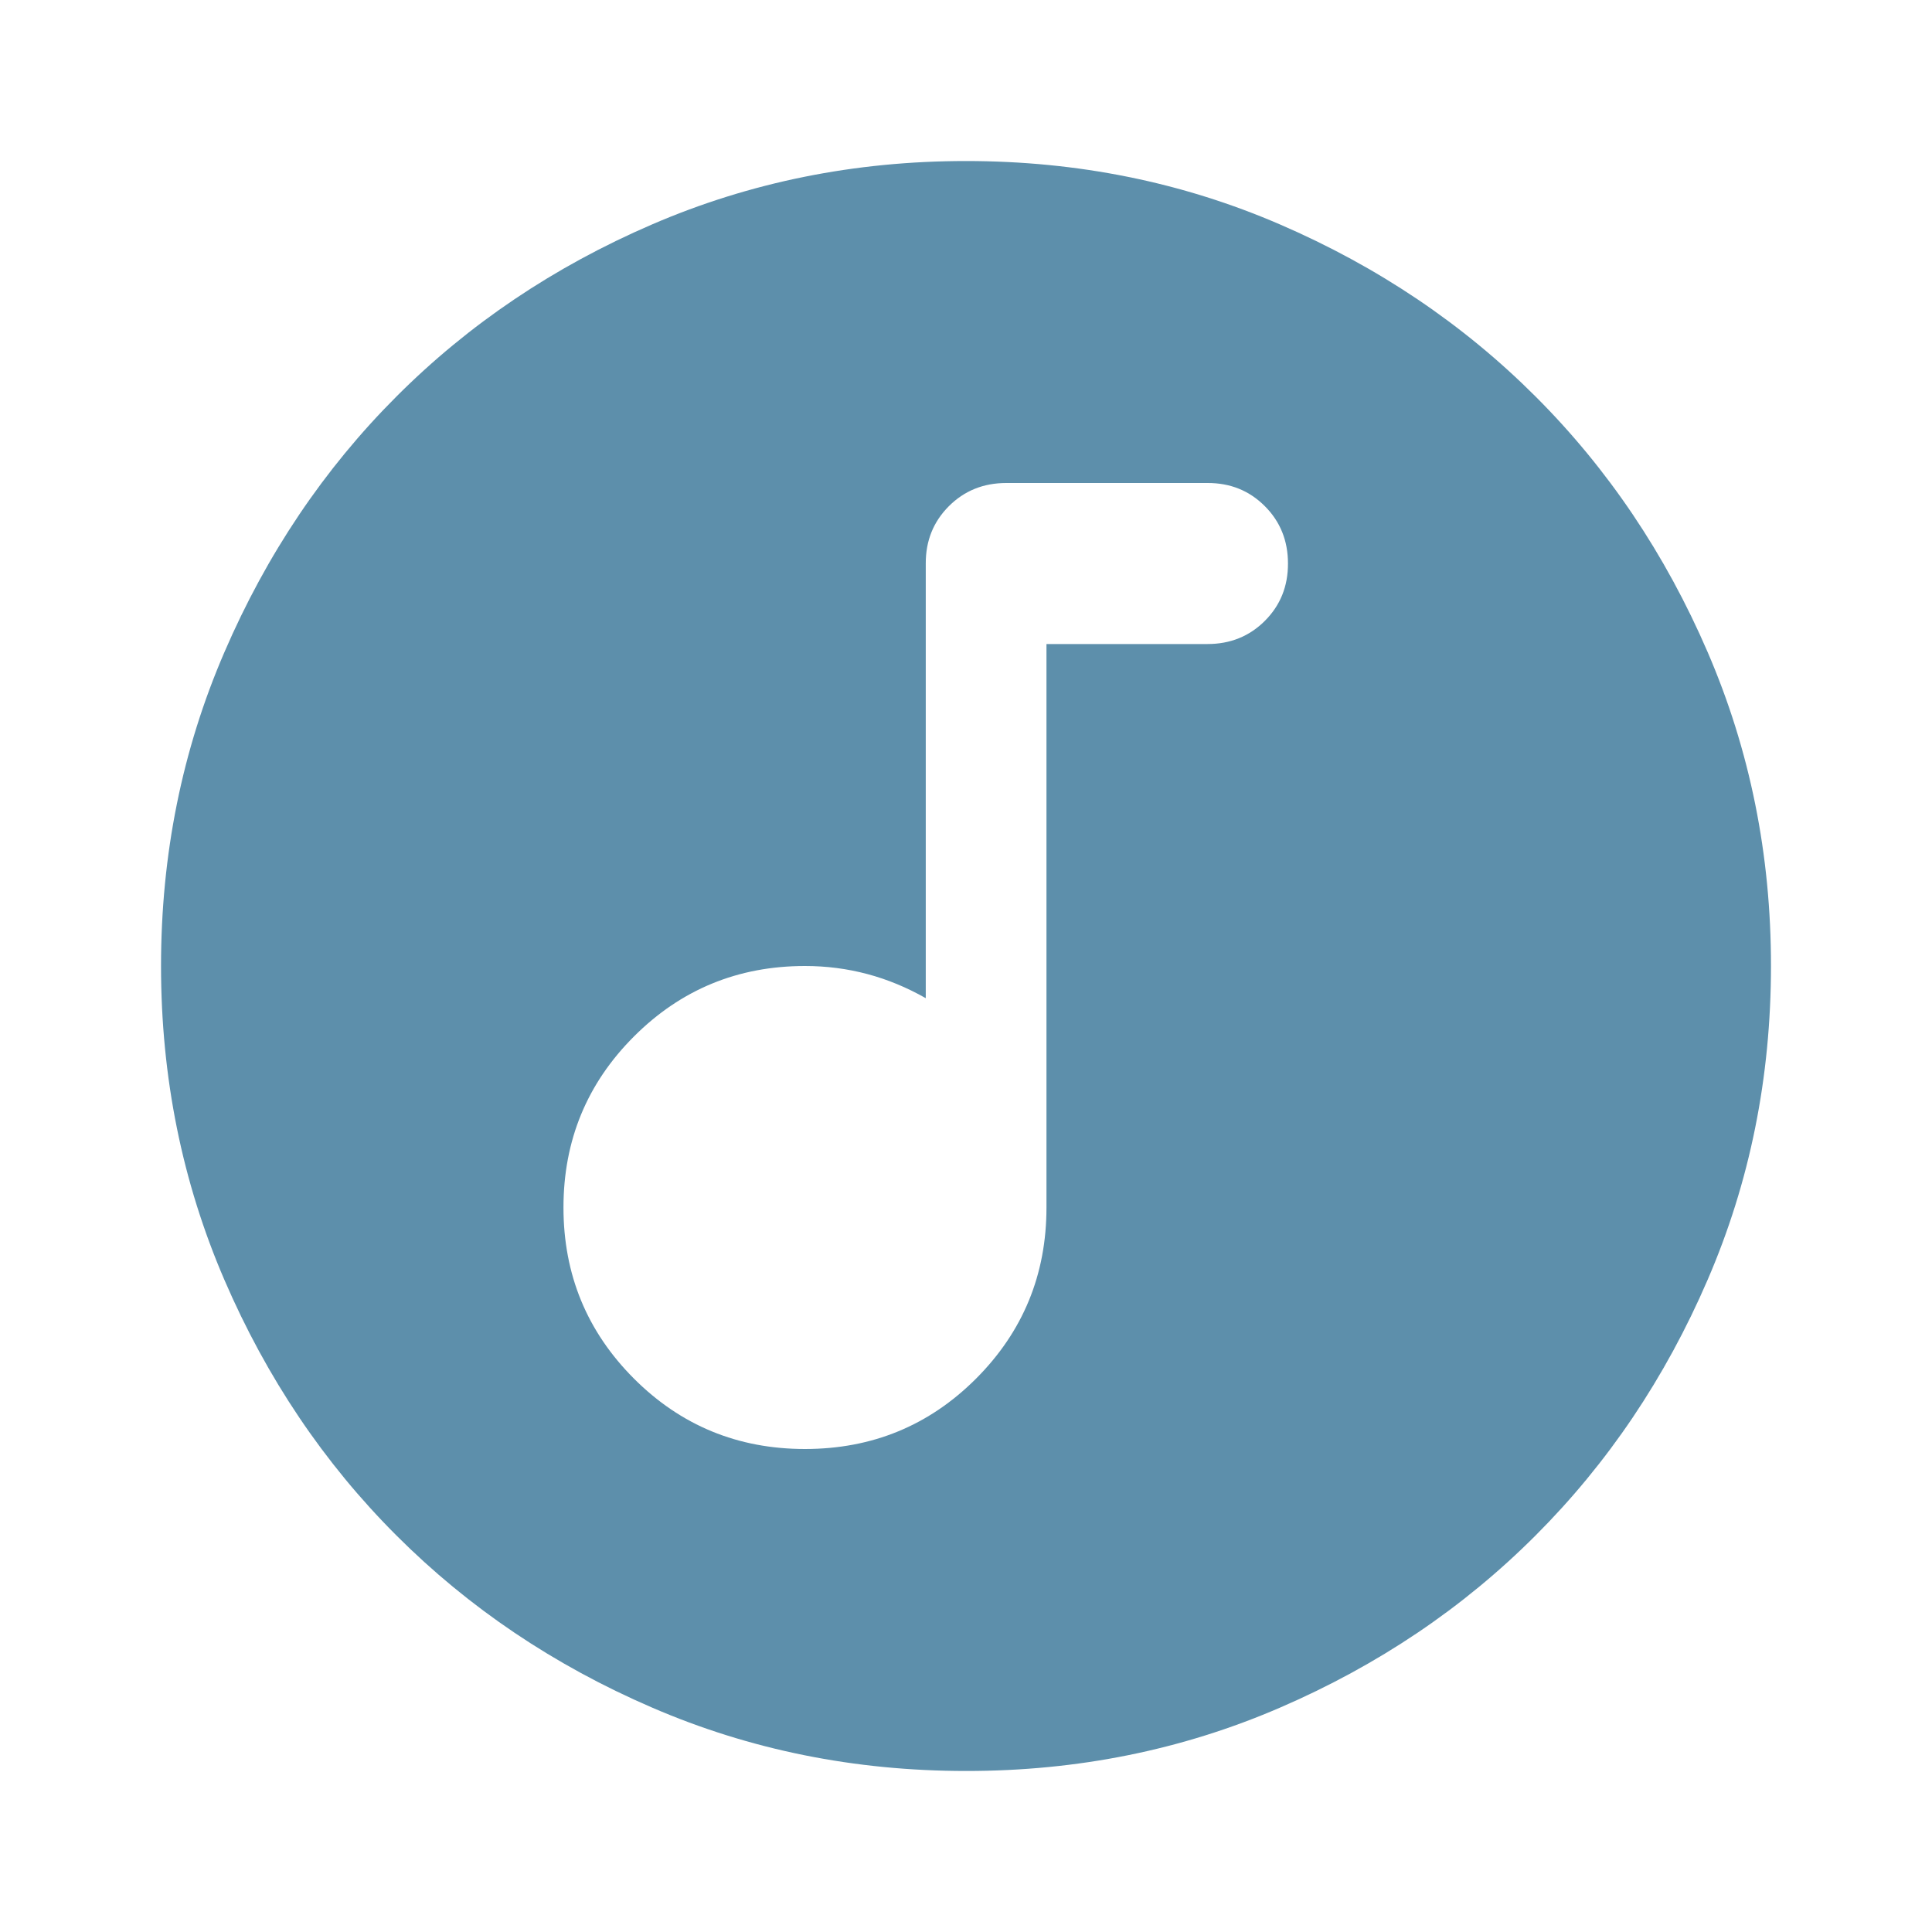 <svg width="23" height="23" viewBox="0 0 23 23" fill="none" xmlns="http://www.w3.org/2000/svg">
<path d="M9.583 17.25C10.382 17.25 11.061 16.971 11.62 16.412C12.179 15.852 12.458 15.174 12.458 14.375V7.667H14.375C14.646 7.667 14.874 7.575 15.058 7.391C15.242 7.207 15.334 6.979 15.333 6.708C15.333 6.437 15.241 6.209 15.057 6.025C14.873 5.841 14.646 5.749 14.375 5.75H11.979C11.708 5.75 11.48 5.842 11.296 6.026C11.112 6.21 11.02 6.438 11.021 6.708V11.883C10.797 11.756 10.566 11.66 10.326 11.596C10.086 11.532 9.839 11.5 9.583 11.5C8.785 11.5 8.106 11.78 7.547 12.339C6.988 12.898 6.708 13.576 6.708 14.375C6.708 15.174 6.988 15.852 7.547 16.412C8.106 16.971 8.785 17.25 9.583 17.25ZM11.5 21.083C10.174 21.083 8.928 20.832 7.762 20.328C6.596 19.825 5.582 19.142 4.72 18.28C3.857 17.418 3.175 16.404 2.672 15.238C2.169 14.072 1.917 12.826 1.917 11.5C1.917 10.174 2.168 8.929 2.672 7.763C3.175 6.597 3.858 5.582 4.72 4.72C5.582 3.857 6.596 3.175 7.762 2.672C8.928 2.169 10.174 1.917 11.5 1.917C12.826 1.917 14.072 2.168 15.238 2.672C16.403 3.175 17.418 3.858 18.28 4.72C19.143 5.582 19.826 6.597 20.329 7.763C20.832 8.929 21.084 10.174 21.083 11.5C21.083 12.826 20.832 14.072 20.328 15.238C19.825 16.404 19.142 17.418 18.28 18.28C17.418 19.143 16.403 19.826 15.238 20.329C14.072 20.833 12.826 21.084 11.5 21.083Z" fill="#5D8FAB"/>
</svg>
